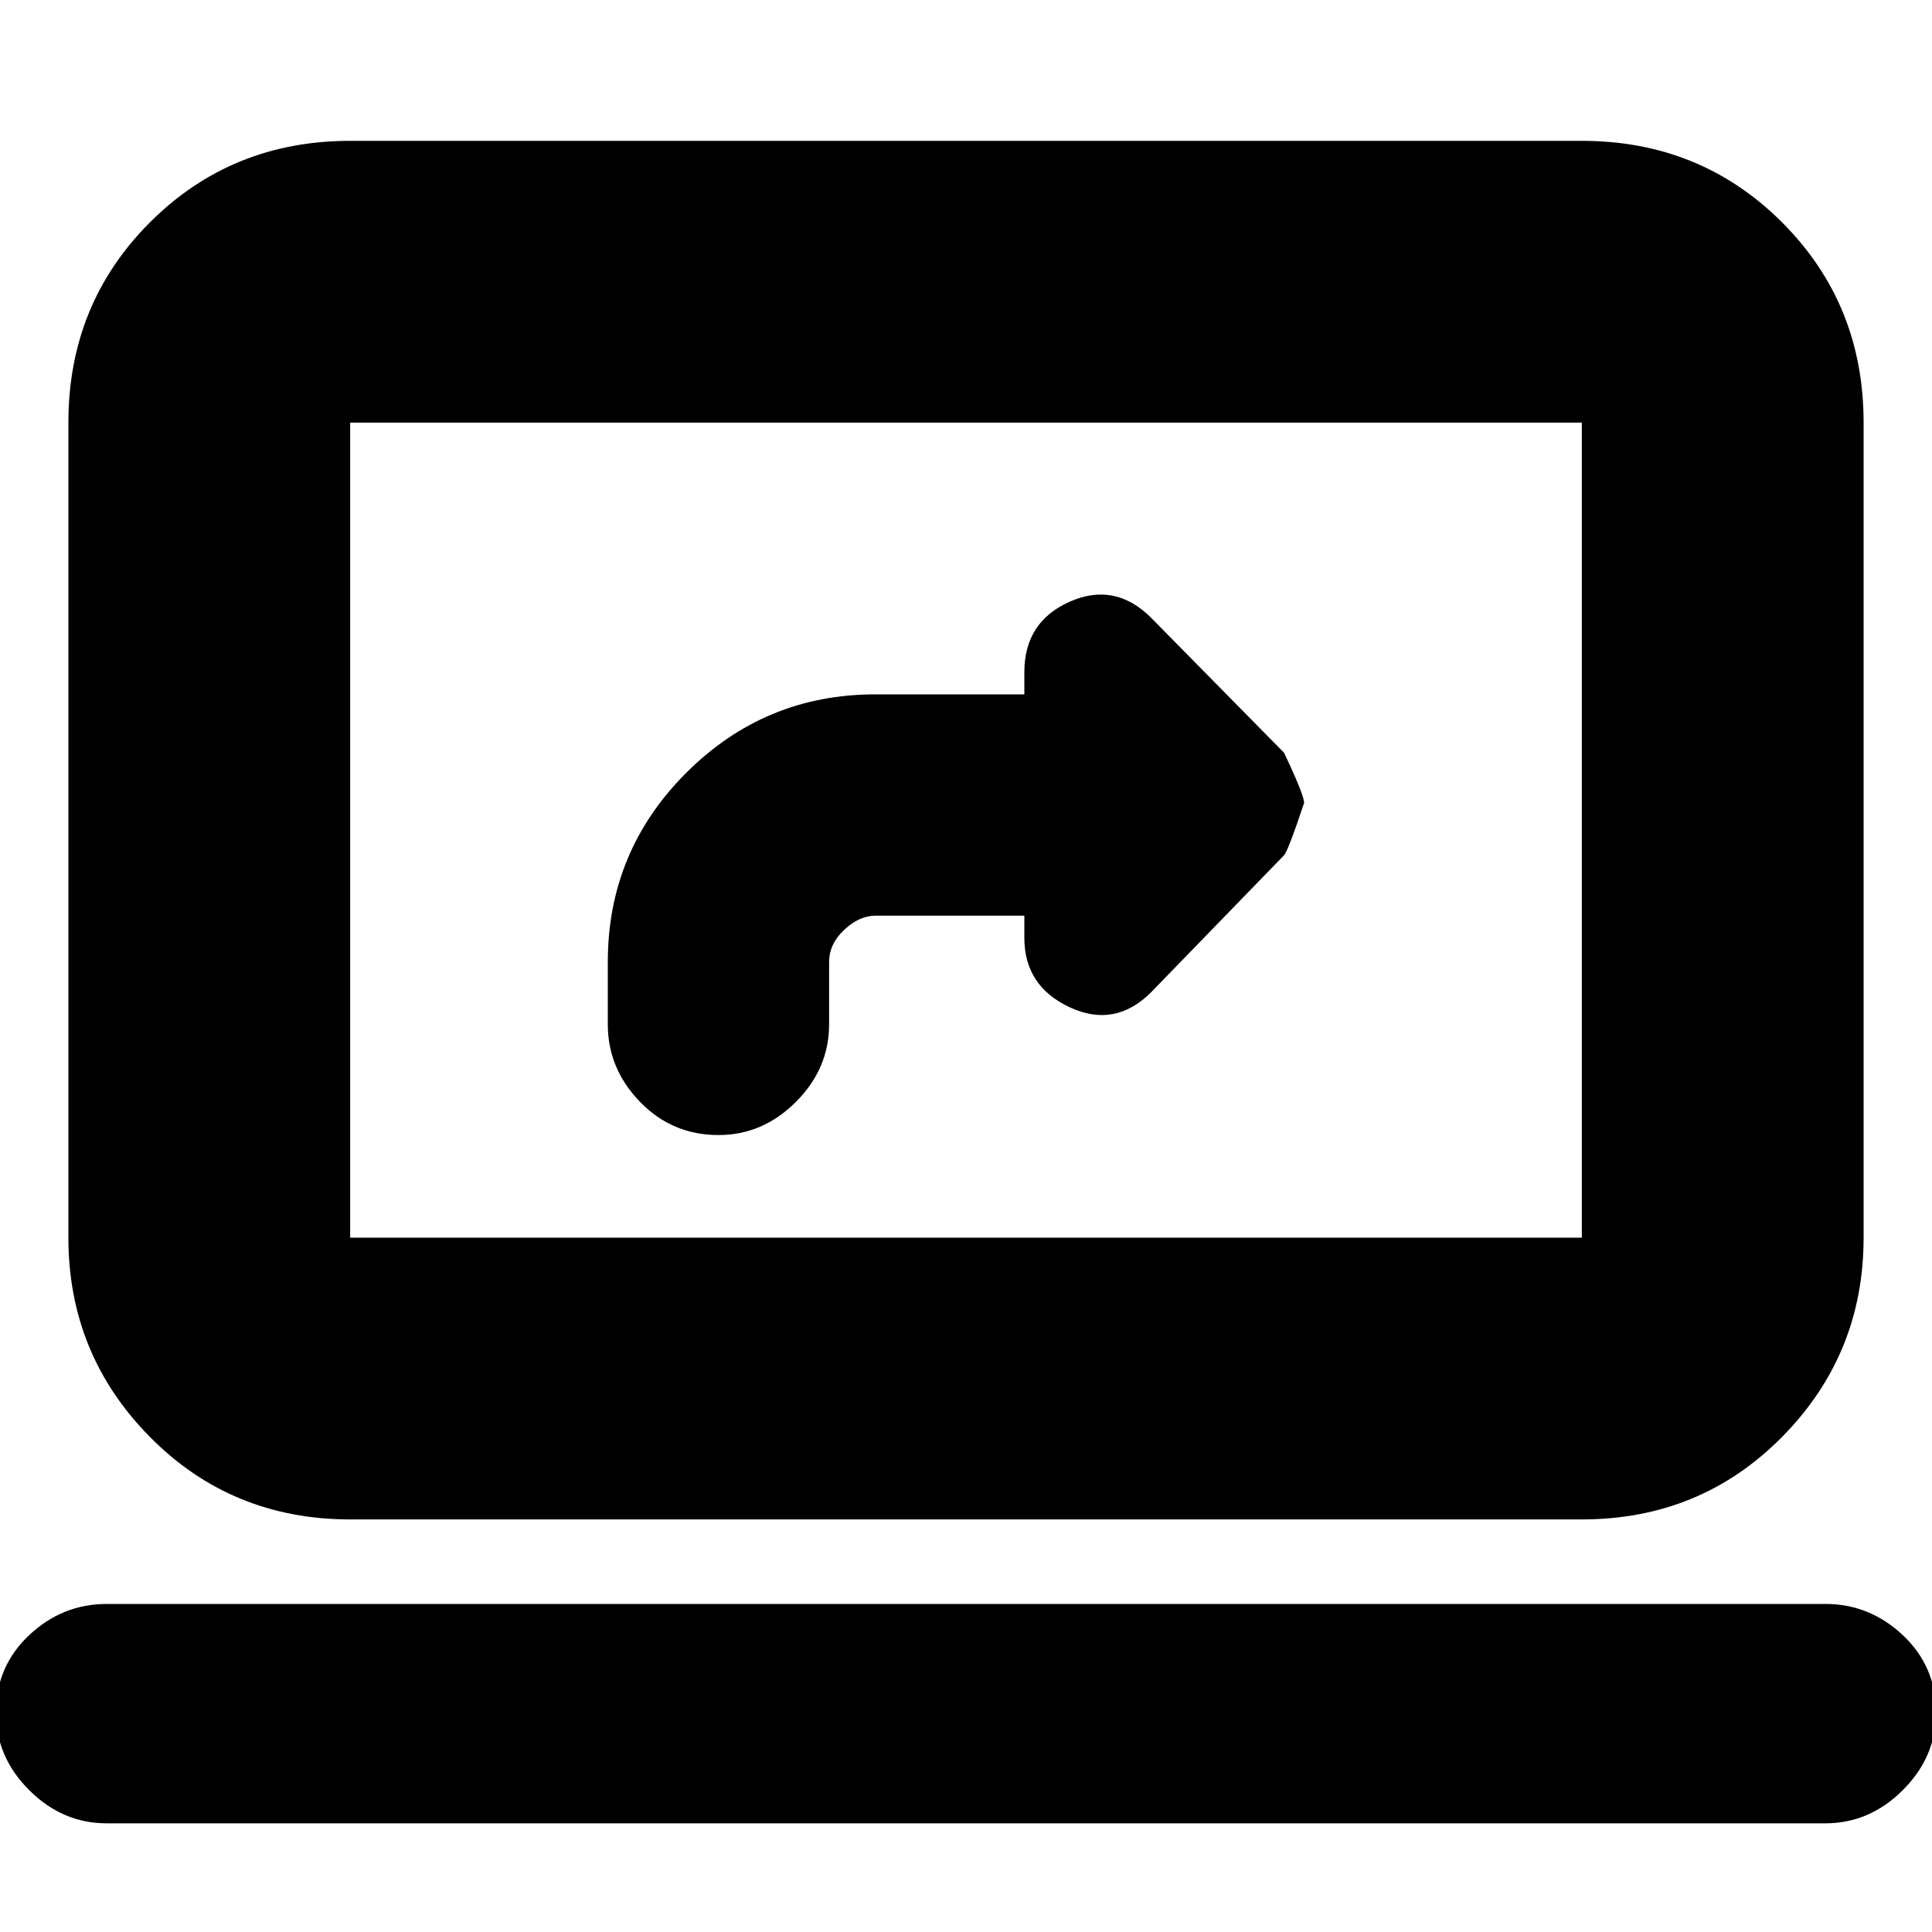 <svg xmlns="http://www.w3.org/2000/svg" height="20" width="20"><path d="M7.438 11.75Q7.896 11.75 8.24 11.406Q8.583 11.062 8.583 10.604V9.958Q8.583 9.771 8.74 9.625Q8.896 9.479 9.062 9.479H10.604V9.708Q10.604 10.208 11.073 10.427Q11.542 10.646 11.917 10.271L13.292 8.854Q13.333 8.812 13.5 8.312Q13.5 8.229 13.292 7.792L11.917 6.396Q11.542 6.021 11.073 6.229Q10.604 6.438 10.604 6.958V7.188H9.062Q7.917 7.188 7.104 8Q6.292 8.812 6.292 9.958V10.604Q6.292 11.062 6.625 11.406Q6.958 11.75 7.438 11.75ZM3.625 15.729Q2.396 15.729 1.552 14.875Q0.708 14.021 0.708 12.812V4.375Q0.708 3.146 1.552 2.302Q2.396 1.458 3.625 1.458H16.375Q17.604 1.458 18.448 2.302Q19.292 3.146 19.292 4.375V12.812Q19.292 14.021 18.448 14.875Q17.604 15.729 16.375 15.729ZM3.625 12.812H16.375Q16.375 12.812 16.375 12.812Q16.375 12.812 16.375 12.812V4.375Q16.375 4.375 16.375 4.375Q16.375 4.375 16.375 4.375H3.625Q3.625 4.375 3.625 4.375Q3.625 4.375 3.625 4.375V12.812Q3.625 12.812 3.625 12.812Q3.625 12.812 3.625 12.812ZM1.104 18.875Q0.646 18.875 0.302 18.531Q-0.042 18.188 -0.042 17.729Q-0.042 17.25 0.302 16.927Q0.646 16.604 1.104 16.604H18.896Q19.354 16.604 19.698 16.927Q20.042 17.25 20.042 17.729Q20.042 18.188 19.698 18.531Q19.354 18.875 18.896 18.875ZM3.625 4.375Q3.625 4.375 3.625 4.375Q3.625 4.375 3.625 4.375V12.812Q3.625 12.812 3.625 12.812Q3.625 12.812 3.625 12.812Q3.625 12.812 3.625 12.812Q3.625 12.812 3.625 12.812V4.375Q3.625 4.375 3.625 4.375Q3.625 4.375 3.625 4.375Z"/></svg>